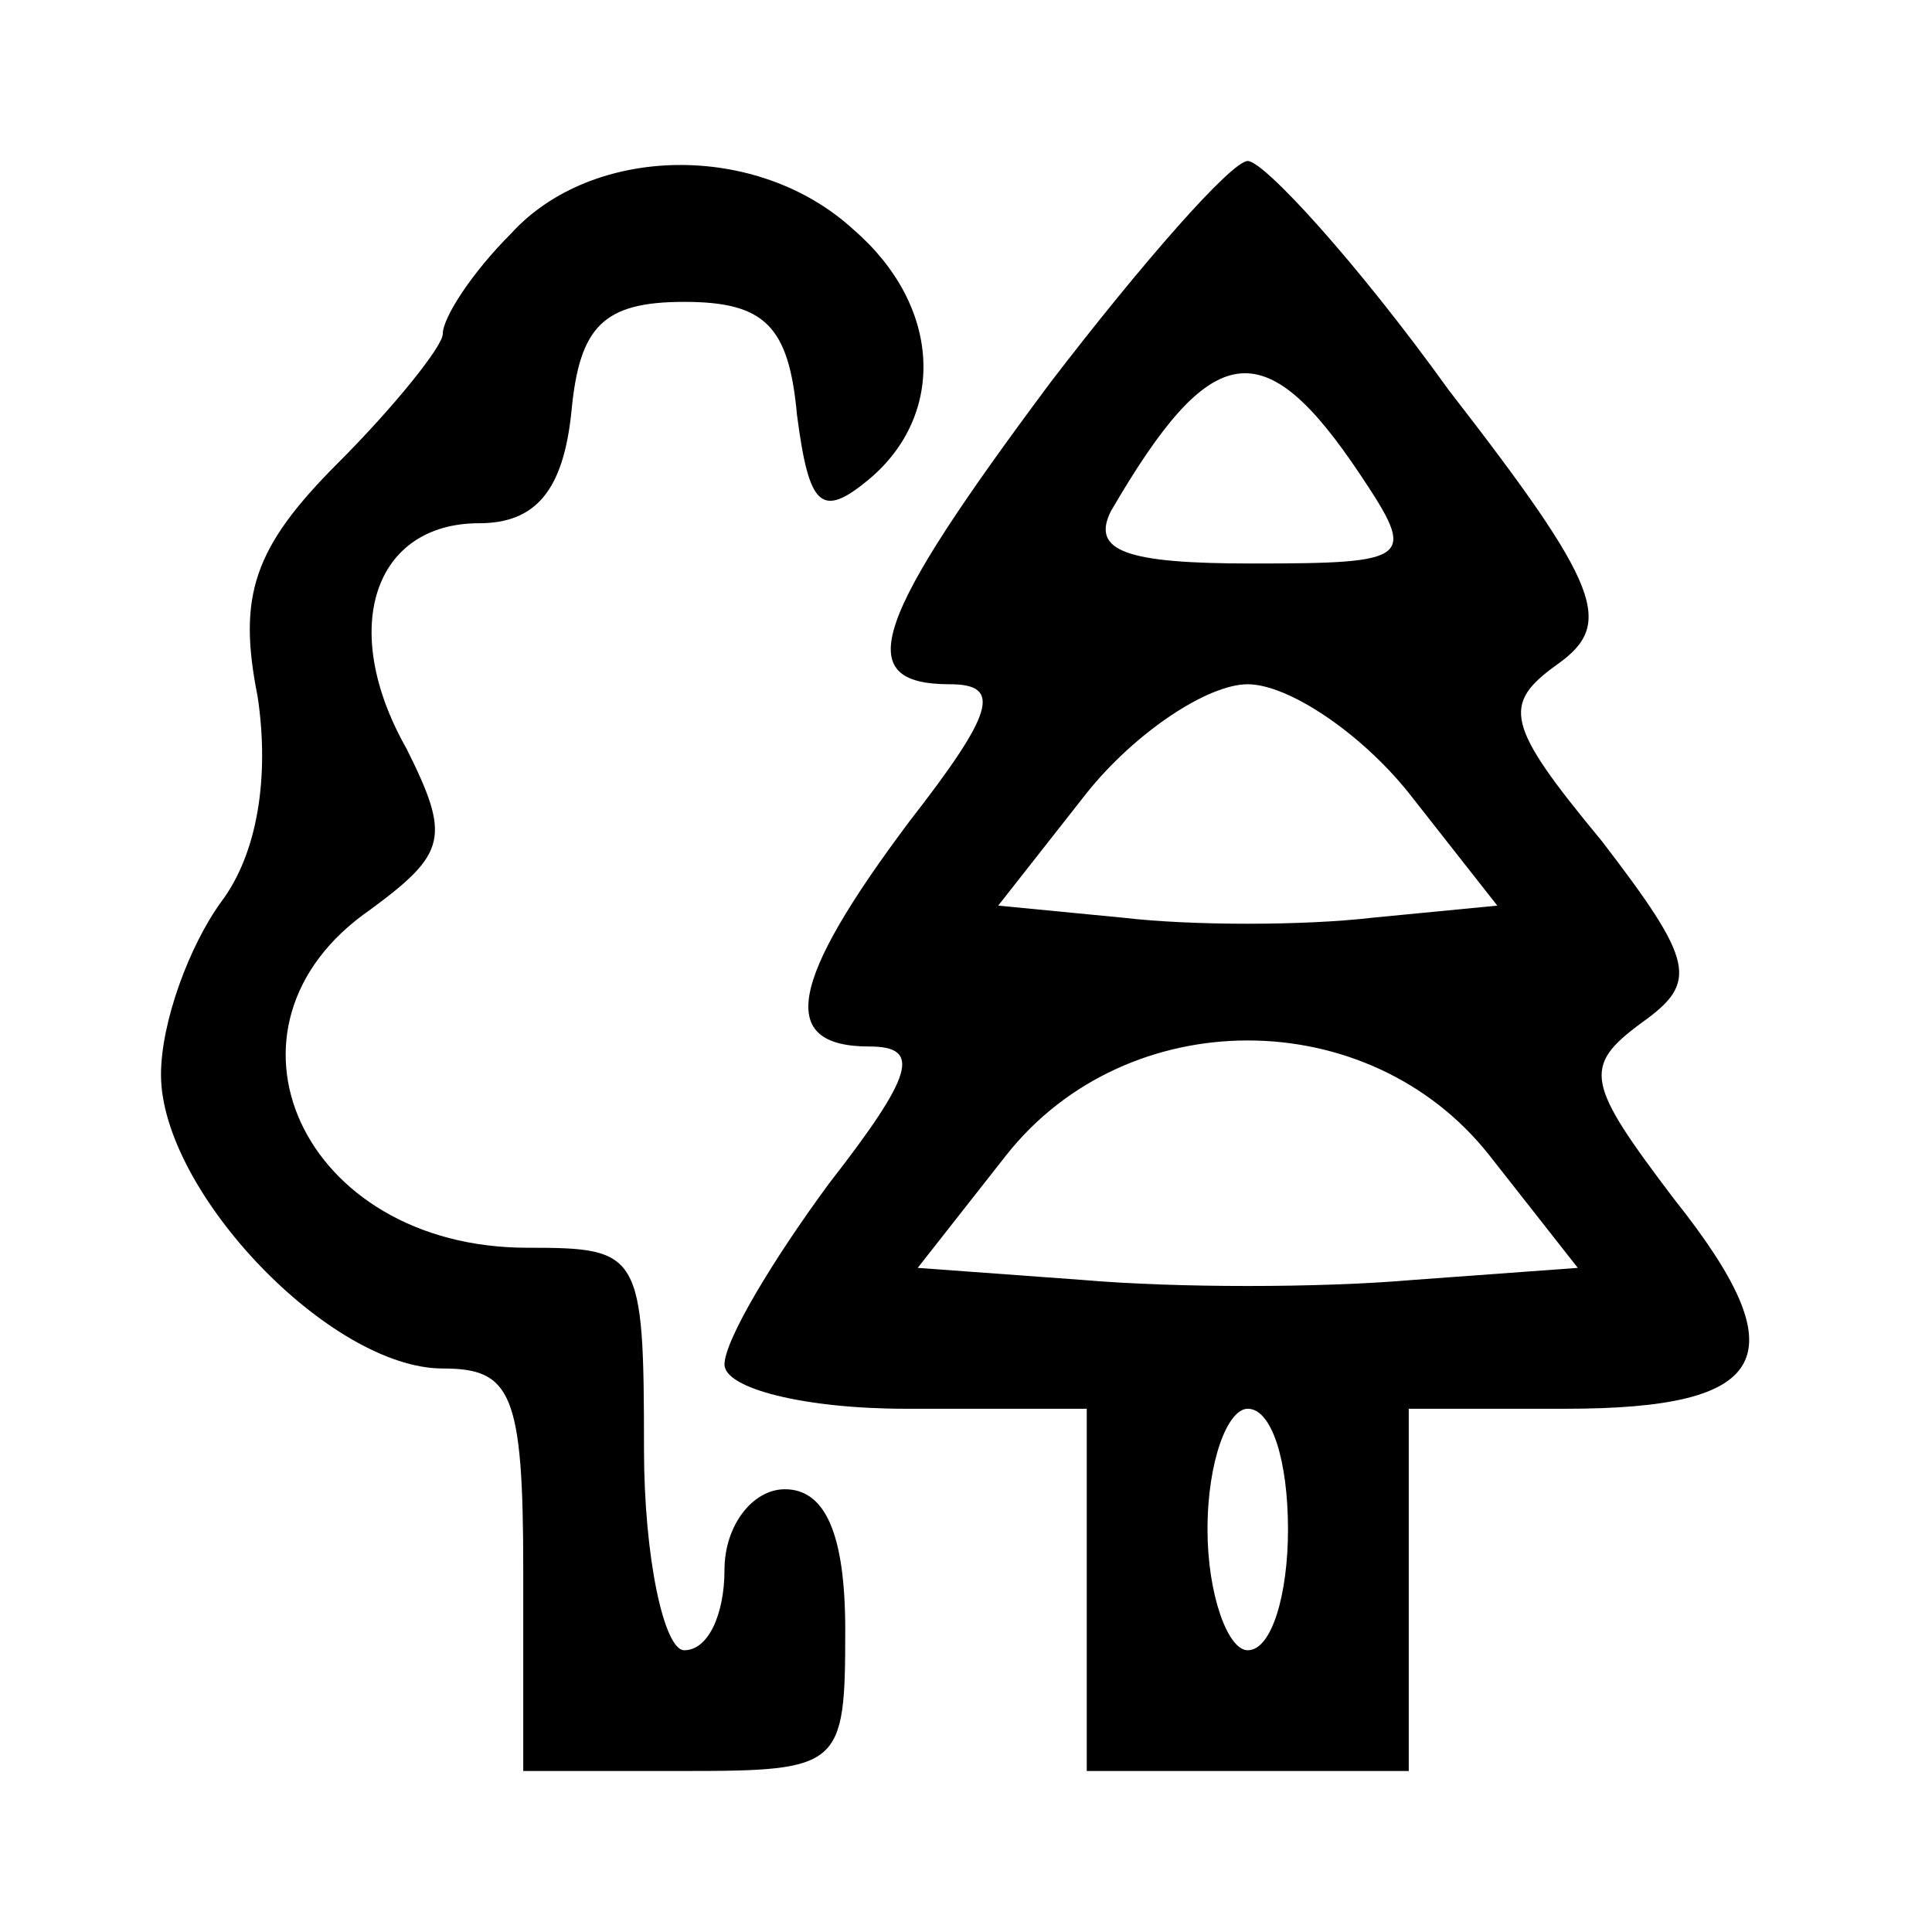 <?xml version="1.0" standalone="no"?>
<!DOCTYPE svg PUBLIC "-//W3C//DTD SVG 20010904//EN"
 "http://www.w3.org/TR/2001/REC-SVG-20010904/DTD/svg10.dtd">
<svg version="1.0" xmlns="http://www.w3.org/2000/svg"
 width="48pt" height="48pt" viewBox="0 0 48 48"
 preserveAspectRatio="xMidYMid meet">

<g transform="translate(0,48) scale(0.1,-0.1)"
fill="#000000" stroke="none">
<path d="M127 422 c-10 -10 -17 -21 -17 -25 0 -3 -12 -18 -26 -32 -21 -21 -25
-33 -20 -58 3 -20 0 -39 -9 -51 -8 -11 -15 -30 -15 -43 0 -29 42 -73 70 -73
17 0 20 -6 20 -50 l0 -50 40 0 c39 0 40 1 40 35 0 24 -5 35 -15 35 -8 0 -15
-9 -15 -20 0 -11 -4 -20 -10 -20 -5 0 -10 23 -10 50 0 49 -1 50 -29 50 -56 0
-81 55 -39 84 19 14 20 18 9 40 -17 30 -8 56 18 56 14 0 21 8 23 28 2 21 8 27
28 27 20 0 26 -6 28 -28 3 -23 6 -26 18 -16 19 16 18 43 -4 62 -24 22 -65 21
-85 -1z"/>
<path d="M261 385 c-44 -59 -50 -75 -25 -75 13 0 11 -7 -10 -34 -30 -40 -33
-56 -10 -56 13 0 11 -7 -10 -34 -14 -19 -26 -39 -26 -45 0 -6 20 -11 45 -11
l45 0 0 -45 0 -45 40 0 40 0 0 45 0 45 39 0 c51 0 58 13 27 52 -22 29 -23 33
-8 44 14 10 13 15 -10 45 -24 29 -25 34 -11 44 14 10 11 19 -27 68 -23 32 -46
57 -50 57 -4 0 -26 -25 -49 -55z m77 -23 c14 -21 13 -22 -27 -22 -31 0 -40 3
-35 13 25 43 38 45 62 9z m12 -79 l22 -28 -31 -3 c-17 -2 -45 -2 -62 0 l-31 3
22 28 c12 15 30 27 40 27 10 0 28 -12 40 -27z m20 -90 l22 -28 -41 -3 c-23 -2
-59 -2 -82 0 l-41 3 22 28 c30 38 90 38 120 0z m-50 -93 c0 -16 -4 -30 -10
-30 -5 0 -10 14 -10 30 0 17 5 30 10 30 6 0 10 -13 10 -30z"/>
</g>
</svg>
